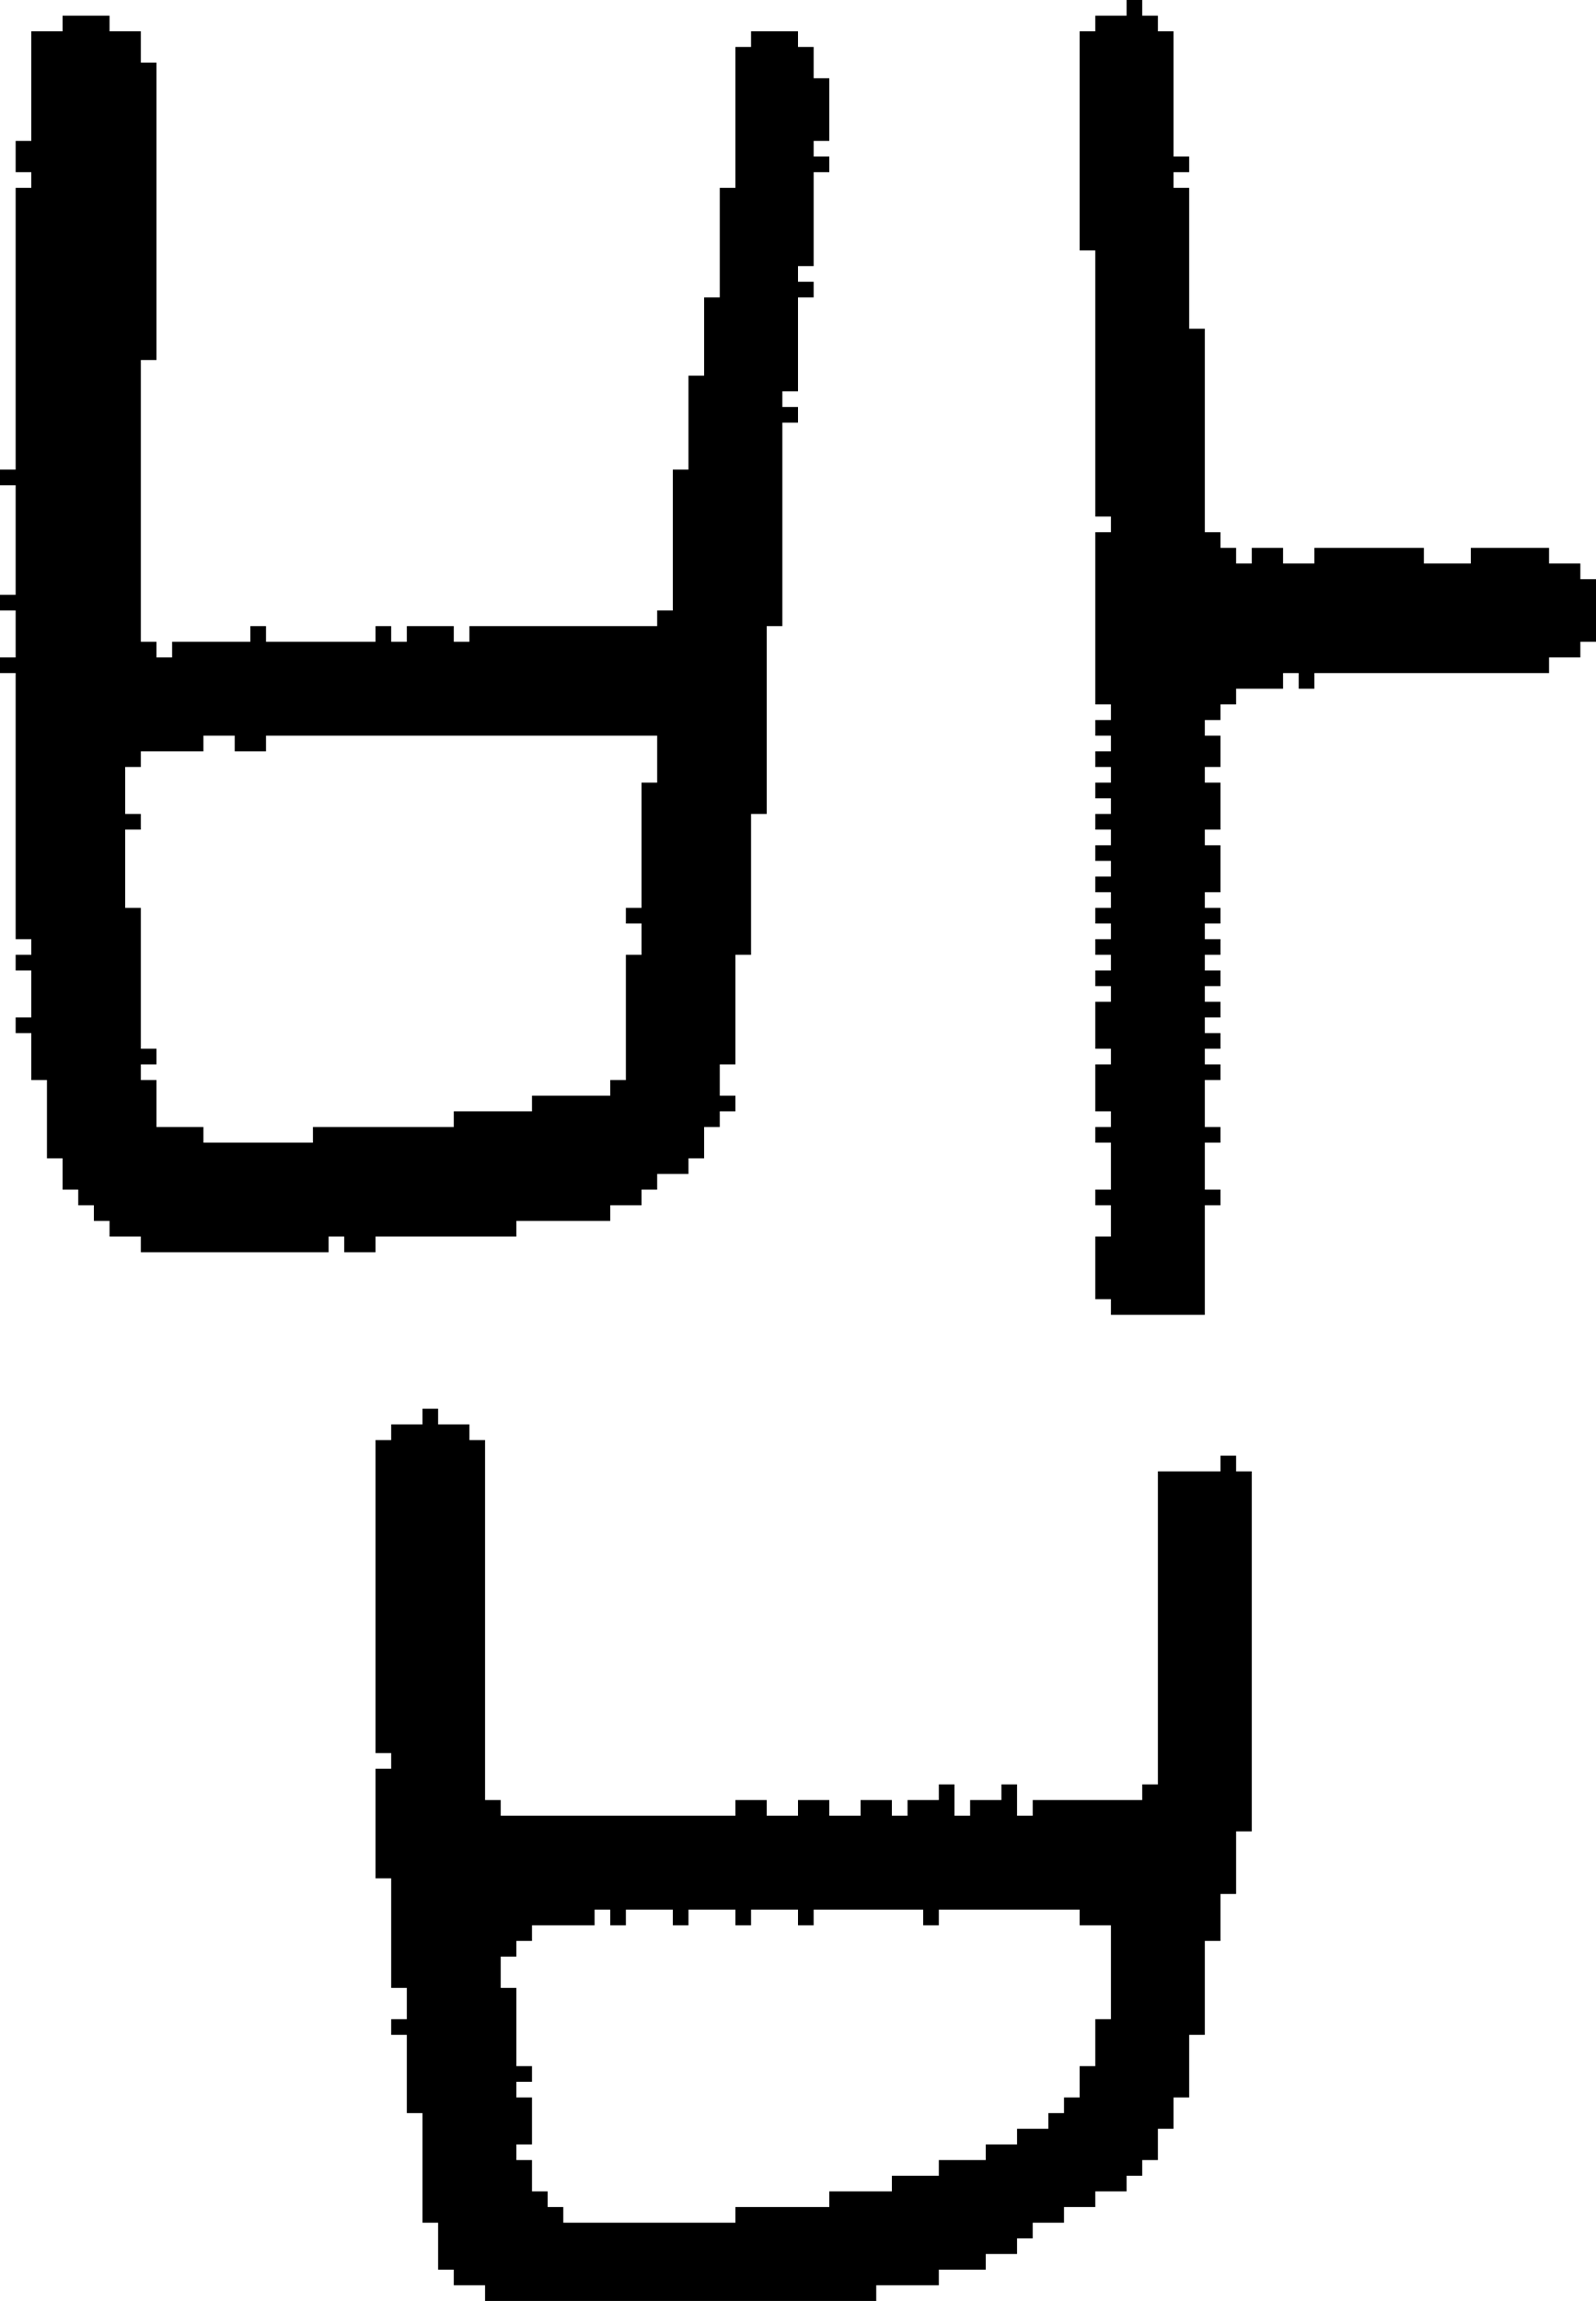 <?xml version="1.0" encoding="UTF-8" standalone="no"?>
<!DOCTYPE svg PUBLIC "-//W3C//DTD SVG 1.1//EN" 
  "http://www.w3.org/Graphics/SVG/1.1/DTD/svg11.dtd">
<svg width="102" height="147"
     xmlns="http://www.w3.org/2000/svg" version="1.1">
 <path d="  M 17,41  L 17,40  L 16,40  L 16,41  L 11,41  L 11,42  L 10,42  L 10,41  L 9,41  L 9,23  L 10,23  L 10,4  L 9,4  L 9,2  L 7,2  L 7,1  L 4,1  L 4,2  L 2,2  L 2,9  L 1,9  L 1,11  L 2,11  L 2,12  L 1,12  L 1,30  L 0,30  L 0,31  L 1,31  L 1,38  L 0,38  L 0,39  L 1,39  L 1,42  L 0,42  L 0,43  L 1,43  L 1,60  L 2,60  L 2,61  L 1,61  L 1,62  L 2,62  L 2,65  L 1,65  L 1,66  L 2,66  L 2,69  L 3,69  L 3,74  L 4,74  L 4,76  L 5,76  L 5,77  L 6,77  L 6,78  L 7,78  L 7,79  L 9,79  L 9,80  L 21,80  L 21,79  L 22,79  L 22,80  L 24,80  L 24,79  L 33,79  L 33,78  L 39,78  L 39,77  L 41,77  L 41,76  L 42,76  L 42,75  L 44,75  L 44,74  L 45,74  L 45,72  L 46,72  L 46,71  L 47,71  L 47,70  L 46,70  L 46,68  L 47,68  L 47,61  L 48,61  L 48,52  L 49,52  L 49,40  L 50,40  L 50,27  L 51,27  L 51,26  L 50,26  L 50,25  L 51,25  L 51,19  L 52,19  L 52,18  L 51,18  L 51,17  L 52,17  L 52,11  L 53,11  L 53,10  L 52,10  L 52,9  L 53,9  L 53,5  L 52,5  L 52,3  L 51,3  L 51,2  L 48,2  L 48,3  L 47,3  L 47,12  L 46,12  L 46,19  L 45,19  L 45,24  L 44,24  L 44,30  L 43,30  L 43,39  L 42,39  L 42,40  L 30,40  L 30,41  L 29,41  L 29,40  L 26,40  L 26,41  L 25,41  L 25,40  L 24,40  L 24,41  Z  M 42,47  L 42,50  L 41,50  L 41,58  L 40,58  L 40,59  L 41,59  L 41,61  L 40,61  L 40,69  L 39,69  L 39,70  L 34,70  L 34,71  L 29,71  L 29,72  L 20,72  L 20,73  L 13,73  L 13,72  L 10,72  L 10,69  L 9,69  L 9,68  L 10,68  L 10,67  L 9,67  L 9,58  L 8,58  L 8,53  L 9,53  L 9,52  L 8,52  L 8,49  L 9,49  L 9,48  L 13,48  L 13,47  L 15,47  L 15,48  L 17,48  L 17,47  Z  " style="fill:rgb(0, 0, 0); fill-opacity:1.000; stroke:none;" />
 <path d="  M 26,130  L 26,135  L 27,135  L 27,142  L 28,142  L 28,145  L 29,145  L 29,146  L 31,146  L 31,147  L 56,147  L 56,146  L 60,146  L 60,145  L 63,145  L 63,144  L 65,144  L 65,143  L 66,143  L 66,142  L 68,142  L 68,141  L 70,141  L 70,140  L 72,140  L 72,139  L 73,139  L 73,138  L 74,138  L 74,136  L 75,136  L 75,134  L 76,134  L 76,130  L 77,130  L 77,124  L 78,124  L 78,121  L 79,121  L 79,117  L 80,117  L 80,94  L 79,94  L 79,93  L 78,93  L 78,94  L 74,94  L 74,114  L 73,114  L 73,115  L 66,115  L 66,116  L 65,116  L 65,114  L 64,114  L 64,115  L 62,115  L 62,116  L 61,116  L 61,114  L 60,114  L 60,115  L 58,115  L 58,116  L 57,116  L 57,115  L 55,115  L 55,116  L 53,116  L 53,115  L 51,115  L 51,116  L 49,116  L 49,115  L 47,115  L 47,116  L 32,116  L 32,115  L 31,115  L 31,92  L 30,92  L 30,91  L 28,91  L 28,90  L 27,90  L 27,91  L 25,91  L 25,92  L 24,92  L 24,112  L 25,112  L 25,113  L 24,113  L 24,120  L 25,120  L 25,127  L 26,127  L 26,129  L 25,129  L 25,130  Z  M 69,122  L 69,123  L 71,123  L 71,129  L 70,129  L 70,132  L 69,132  L 69,134  L 68,134  L 68,135  L 67,135  L 67,136  L 65,136  L 65,137  L 63,137  L 63,138  L 60,138  L 60,139  L 57,139  L 57,140  L 53,140  L 53,141  L 47,141  L 47,142  L 36,142  L 36,141  L 35,141  L 35,140  L 34,140  L 34,138  L 33,138  L 33,137  L 34,137  L 34,134  L 33,134  L 33,133  L 34,133  L 34,132  L 33,132  L 33,127  L 32,127  L 32,125  L 33,125  L 33,124  L 34,124  L 34,123  L 38,123  L 38,122  L 39,122  L 39,123  L 40,123  L 40,122  L 43,122  L 43,123  L 44,123  L 44,122  L 47,122  L 47,123  L 48,123  L 48,122  L 51,122  L 51,123  L 52,123  L 52,122  L 59,122  L 59,123  L 60,123  L 60,122  Z  " style="fill:rgb(0, 0, 0); fill-opacity:1.000; stroke:none;" />
 <path d="  M 70,33  L 71,33  L 71,34  L 70,34  L 70,45  L 71,45  L 71,46  L 70,46  L 70,47  L 71,47  L 71,48  L 70,48  L 70,49  L 71,49  L 71,50  L 70,50  L 70,51  L 71,51  L 71,52  L 70,52  L 70,53  L 71,53  L 71,54  L 70,54  L 70,55  L 71,55  L 71,56  L 70,56  L 70,57  L 71,57  L 71,58  L 70,58  L 70,59  L 71,59  L 71,60  L 70,60  L 70,61  L 71,61  L 71,62  L 70,62  L 70,63  L 71,63  L 71,64  L 70,64  L 70,67  L 71,67  L 71,68  L 70,68  L 70,71  L 71,71  L 71,72  L 70,72  L 70,73  L 71,73  L 71,76  L 70,76  L 70,77  L 71,77  L 71,79  L 70,79  L 70,83  L 71,83  L 71,84  L 77,84  L 77,77  L 78,77  L 78,76  L 77,76  L 77,73  L 78,73  L 78,72  L 77,72  L 77,69  L 78,69  L 78,68  L 77,68  L 77,67  L 78,67  L 78,66  L 77,66  L 77,65  L 78,65  L 78,64  L 77,64  L 77,63  L 78,63  L 78,62  L 77,62  L 77,61  L 78,61  L 78,60  L 77,60  L 77,59  L 78,59  L 78,58  L 77,58  L 77,57  L 78,57  L 78,54  L 77,54  L 77,53  L 78,53  L 78,50  L 77,50  L 77,49  L 78,49  L 78,47  L 77,47  L 77,46  L 78,46  L 78,45  L 79,45  L 79,44  L 82,44  L 82,43  L 83,43  L 83,44  L 84,44  L 84,43  L 99,43  L 99,42  L 101,42  L 101,41  L 102,41  L 102,37  L 101,37  L 101,36  L 99,36  L 99,35  L 94,35  L 94,36  L 91,36  L 91,35  L 84,35  L 84,36  L 82,36  L 82,35  L 80,35  L 80,36  L 79,36  L 79,35  L 78,35  L 78,34  L 77,34  L 77,21  L 76,21  L 76,12  L 75,12  L 75,11  L 76,11  L 76,10  L 75,10  L 75,2  L 74,2  L 74,1  L 73,1  L 73,0  L 72,0  L 72,1  L 70,1  L 70,2  L 69,2  L 69,16  L 70,16  Z  " style="fill:rgb(0, 0, 0); fill-opacity:1.000; stroke:none;" />
</svg>
